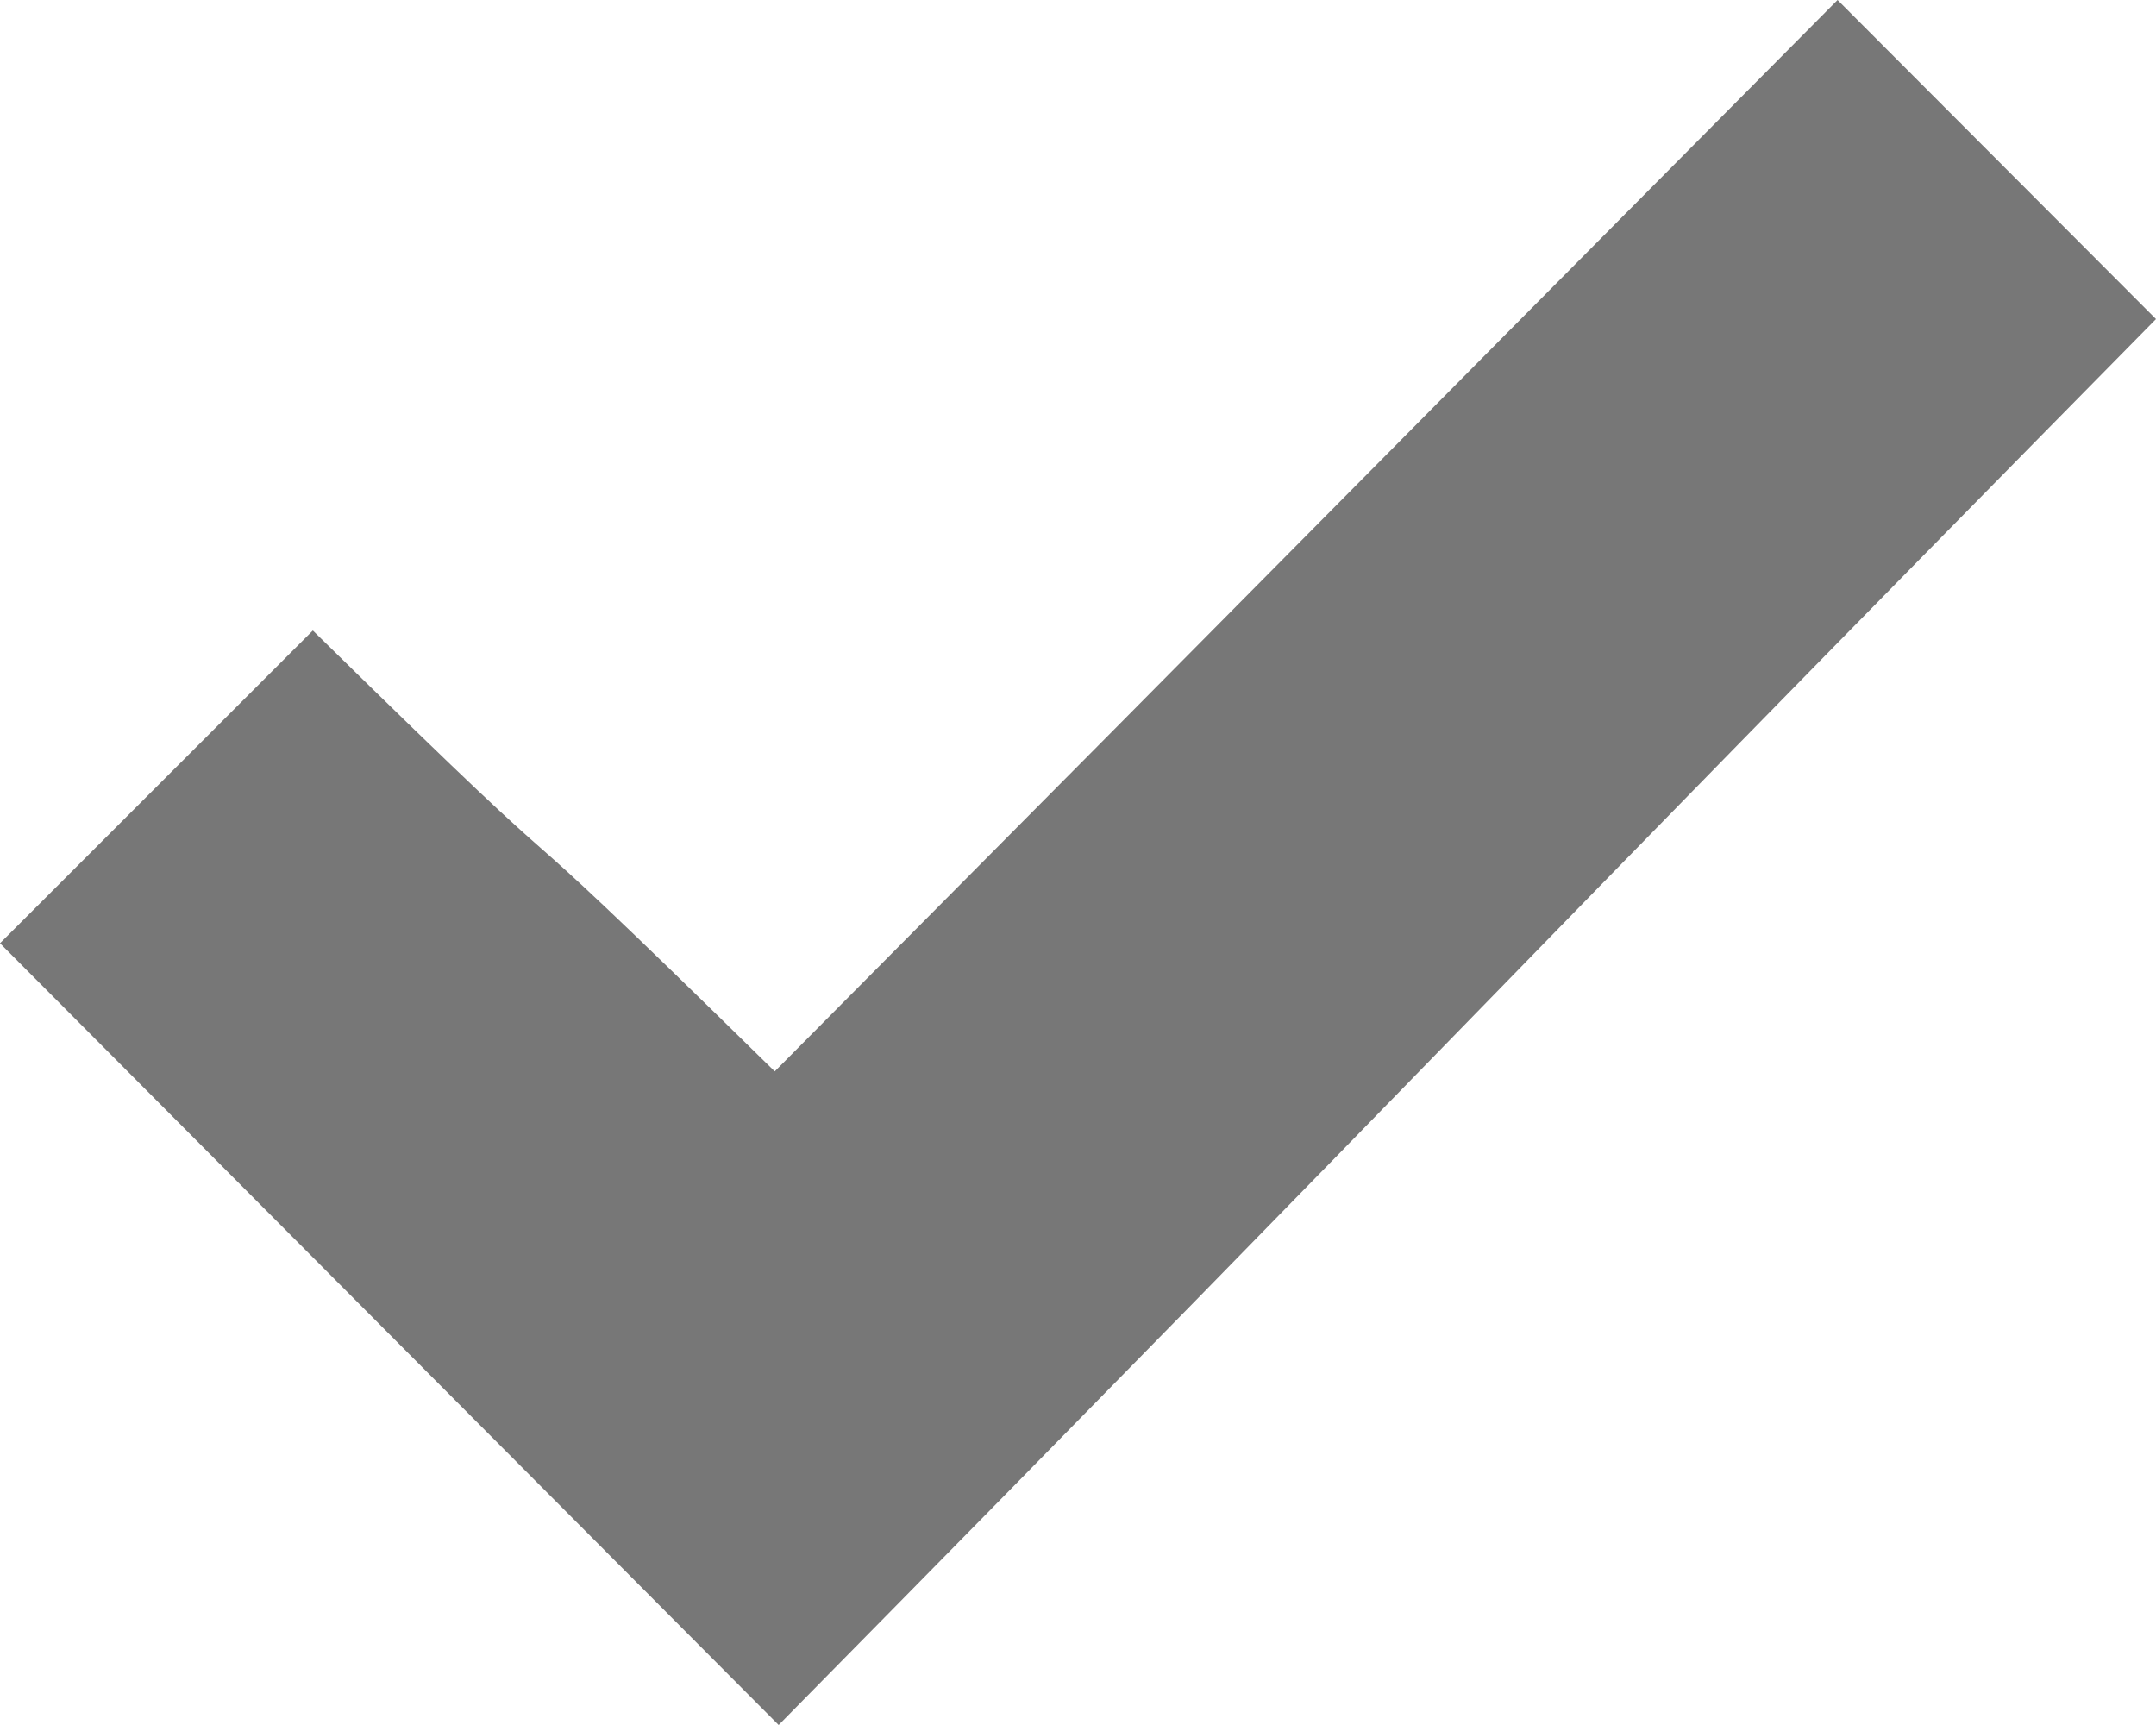 <svg xmlns="http://www.w3.org/2000/svg" width="18.125" height="14.5" viewBox="0 0 18.125 14.5">
  <path id="Path_16" data-name="Path 16" d="M2048.473,486.69c5.11-5.143,3.837-3.875,8.935-9.006l2.677,2.682c-5.989,6.078-5.607,5.758-11.579,11.818-3.729-3.744-2.84-2.85-6.546-6.571l2.63-2.629C2047.393,485.735,2045.618,483.888,2048.473,486.69Z" transform="translate(-2041.96 -477.684)" fill="#777"/>
</svg>
